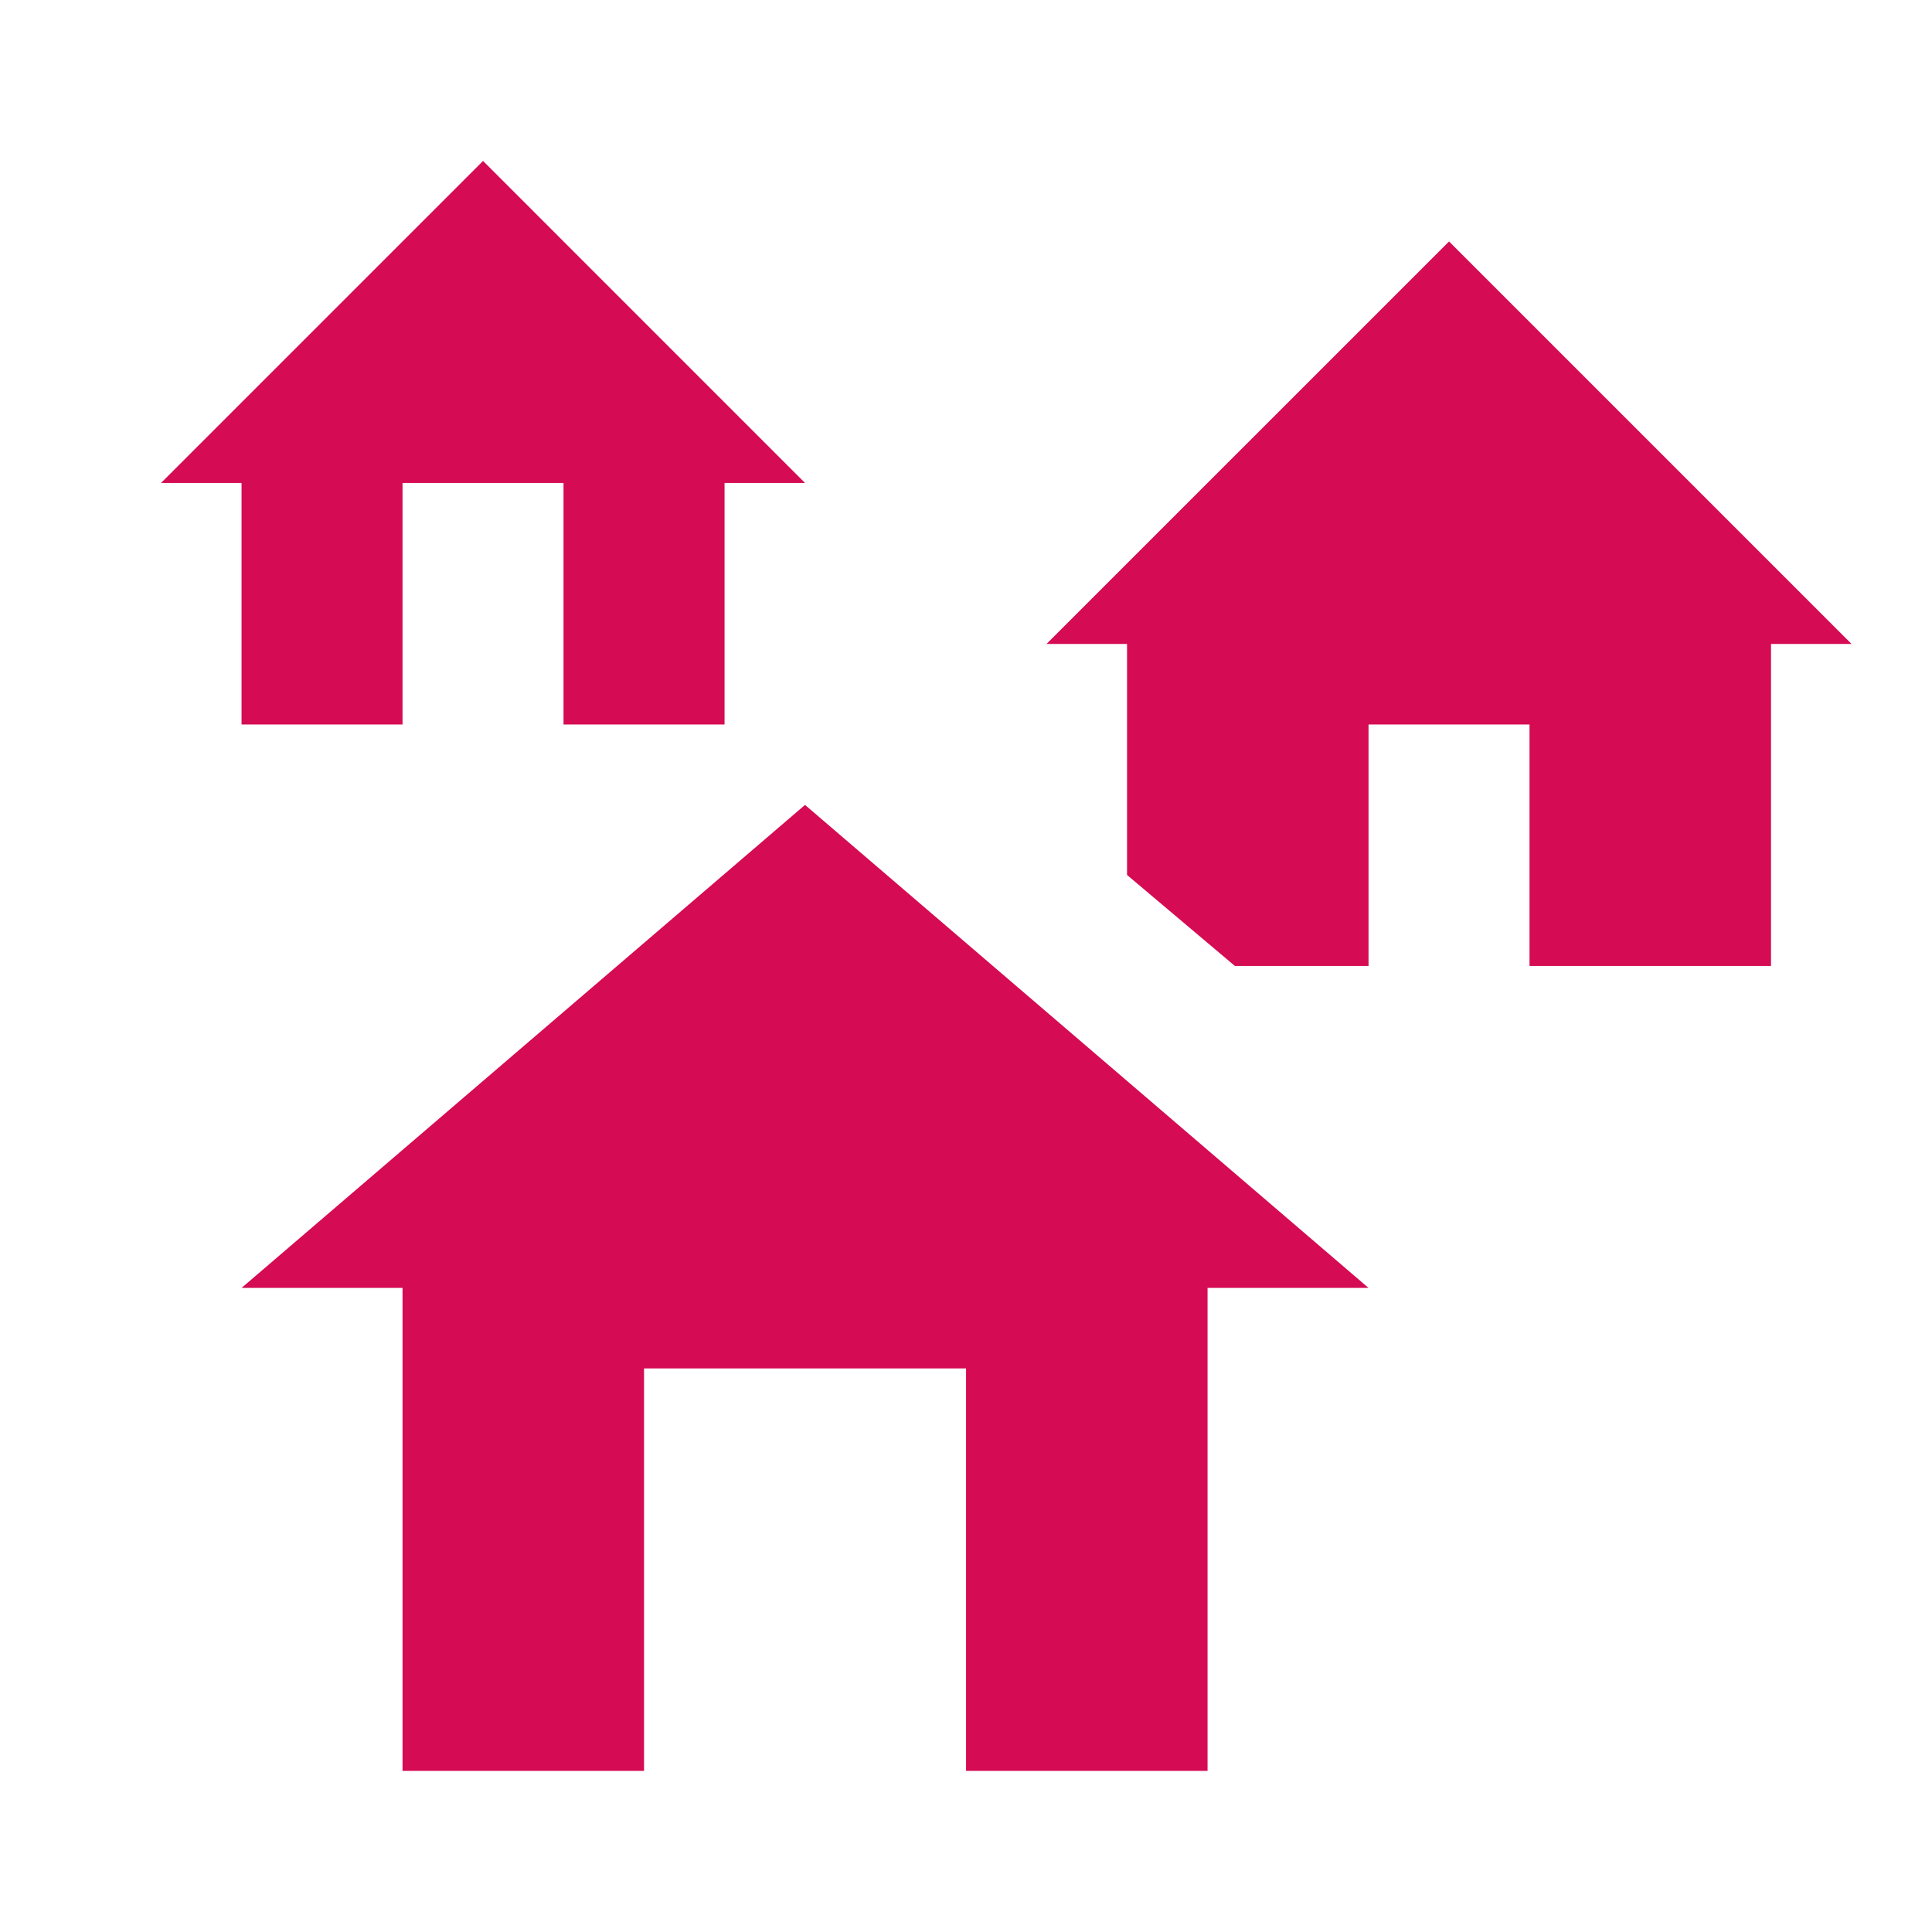 <svg width="40" height="40" viewBox="0 0 40 40" fill="none" xmlns="http://www.w3.org/2000/svg">
<path d="M28.334 26.665H25.001V36.665H20.001V28.332H13.334V36.665H8.334V26.665H5.001L16.667 16.665L28.334 26.665ZM10.001 3.332L16.667 9.999H15.001V14.999H11.667V9.999H8.334V14.999H5.001V9.999H3.334L10.001 3.332ZM30.001 4.999L38.334 13.332H36.667V19.999H31.667V14.999H28.334V19.999H25.567L23.334 18.115V13.332H21.667L30.001 4.999Z" fill="#D50B53"/>
</svg>
